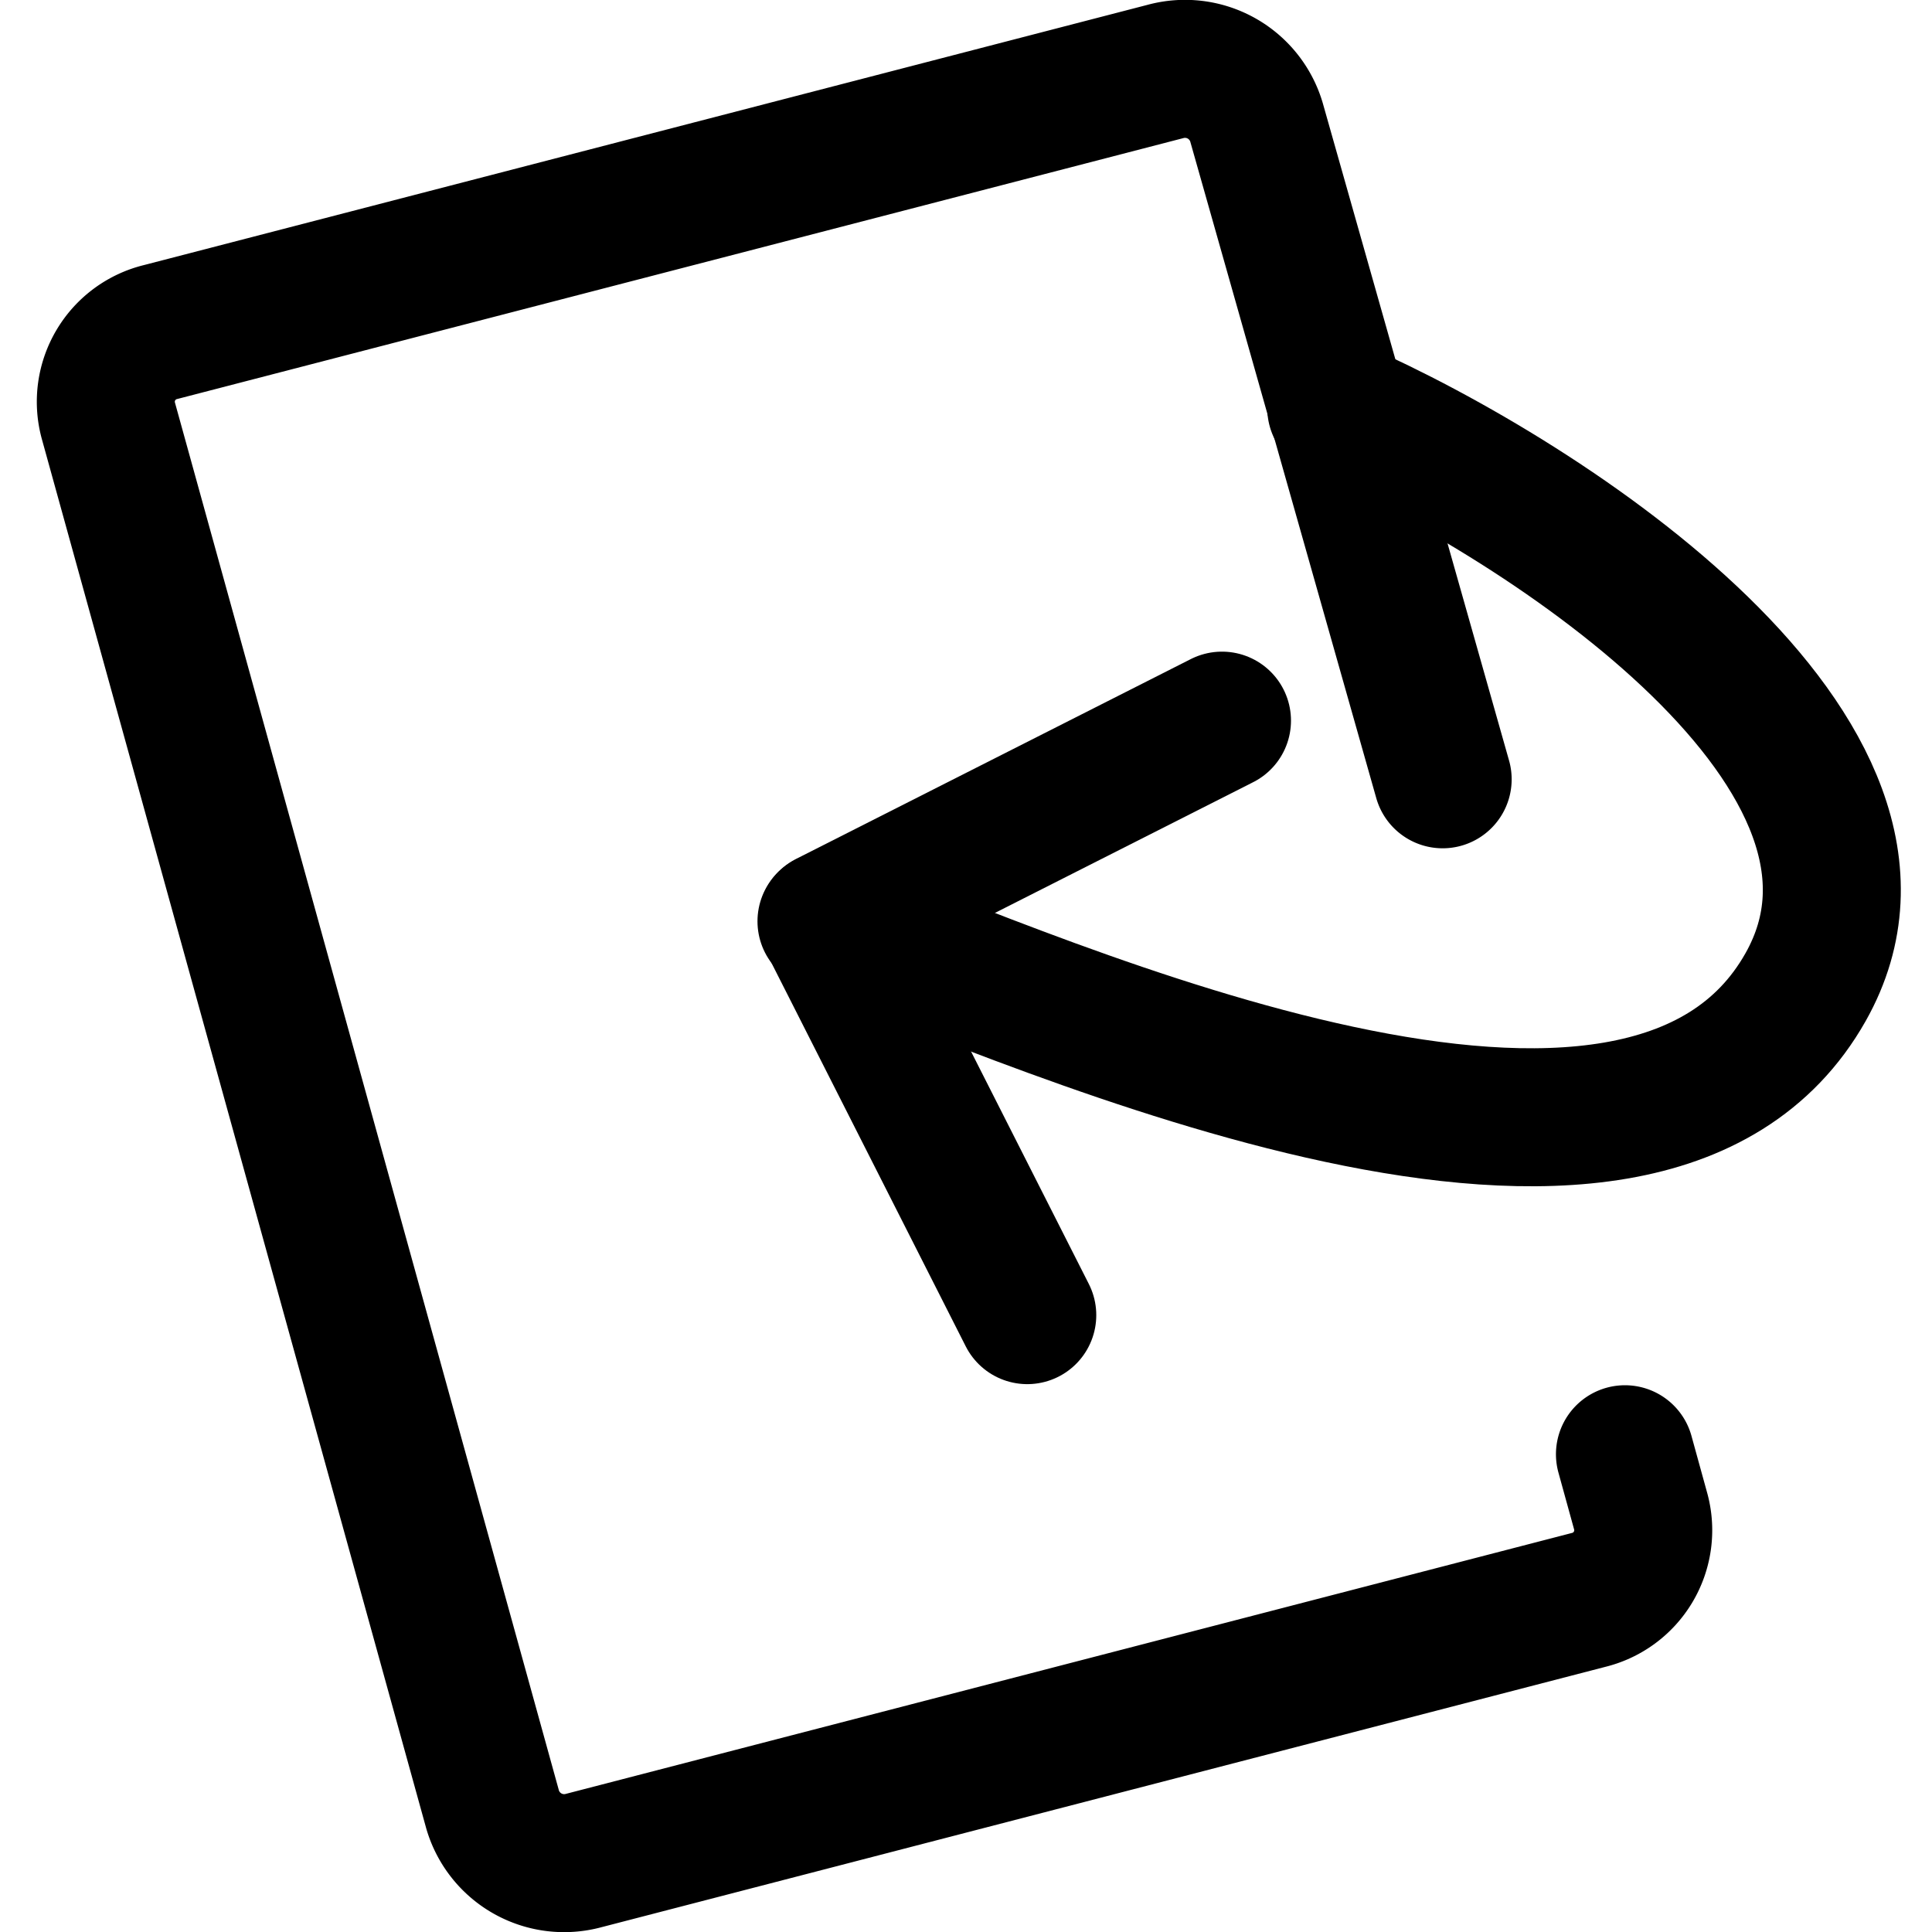 <svg focusable="false" xmlns="http://www.w3.org/2000/svg" fill="none" role="img" aria-label="Icon" viewBox="0 0 14 14">
  <g stroke="currentColor" stroke-linecap="round" stroke-linejoin="round">
    <path d="m11.775 10.538.115.417a.52.52 0 0 1-.38.639l-7.28 1.888a.54.54 0 0 1-.66-.368L.784 3.044a.52.52 0 0 1 .38-.638L8.445.518a.54.54 0 0 1 .66.368l1.349 4.761"/>
    <path d="M9.683 2.957c1.546.68 4.345 2.523 3.401 4.196-1.18 2.092-5.46.14-7.095-.477"/>
    <path d="M7.444 9.53 5.995 6.67l2.86-1.448"/>
  </g>
</svg>

